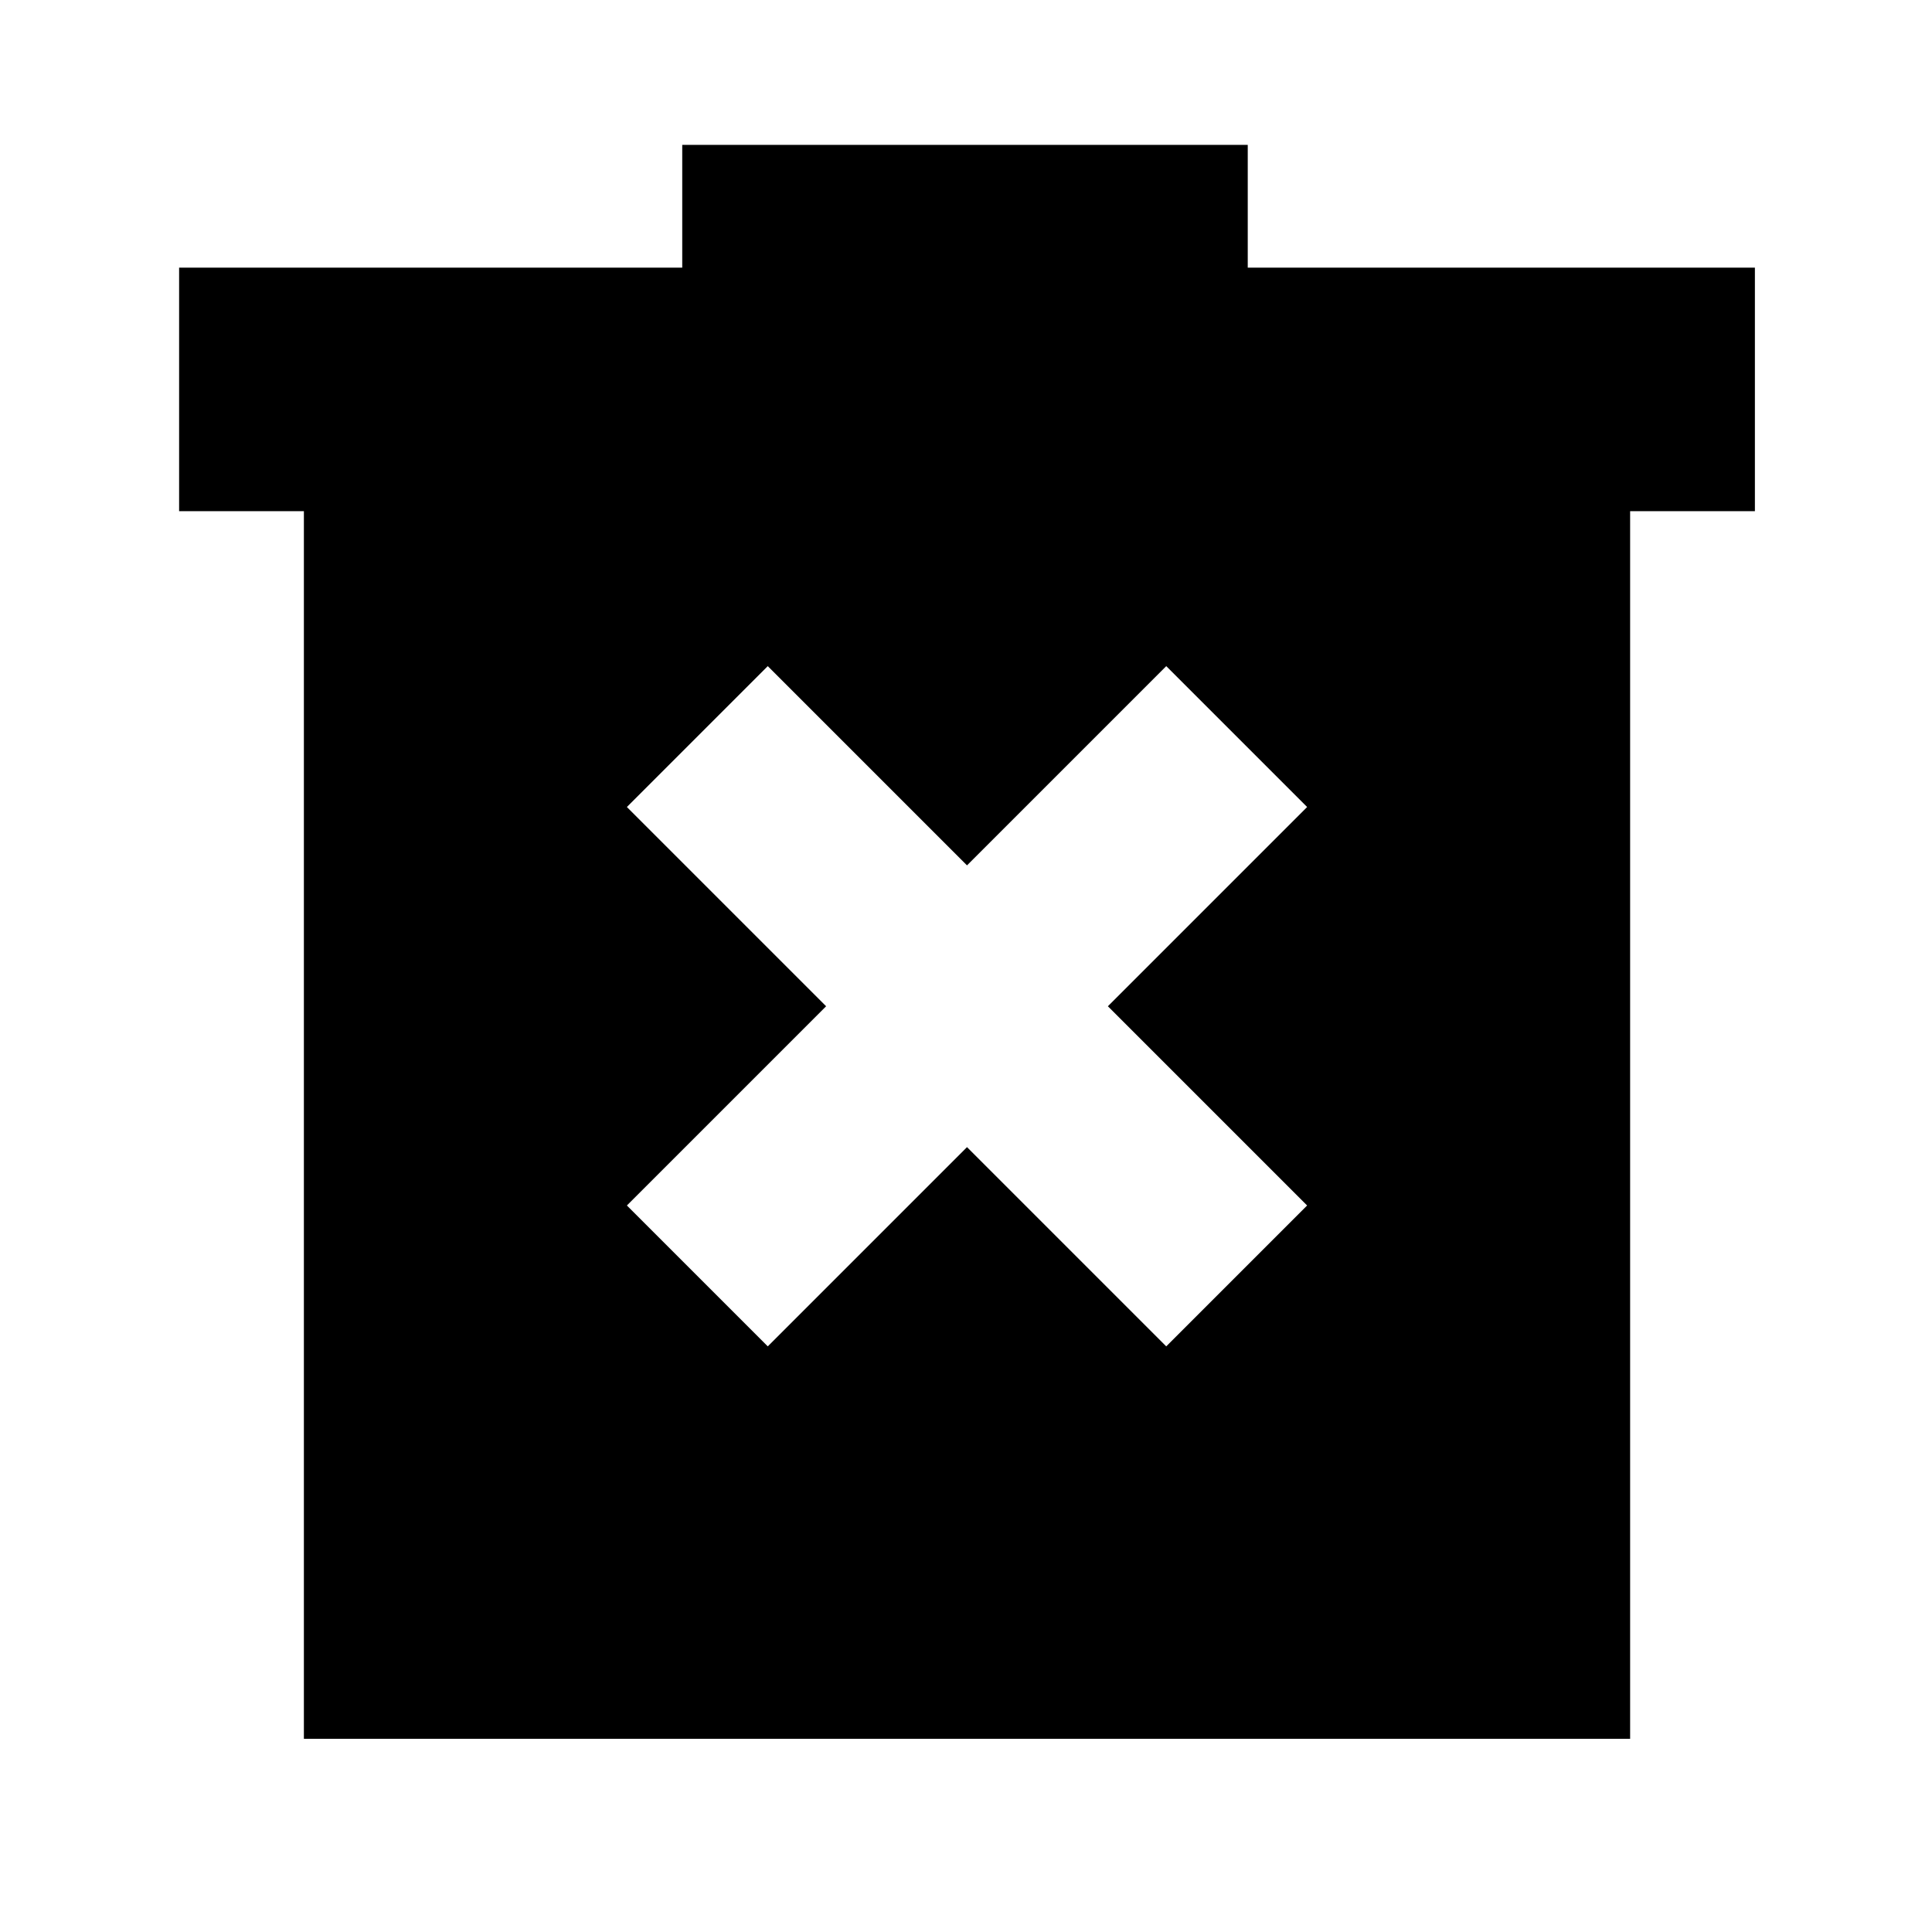 <svg xmlns="http://www.w3.org/2000/svg" height="24" viewBox="0 -960 960 960" width="24"><path d="m381.5-291 99-99 99 99 70-70-99-99 99-99-70-70-99 99-99-99-70 70 99 99-99 99 70 70ZM151-96v-610H89v-121h250v-61h281v61h252v121h-62v610H151Z"/></svg>
